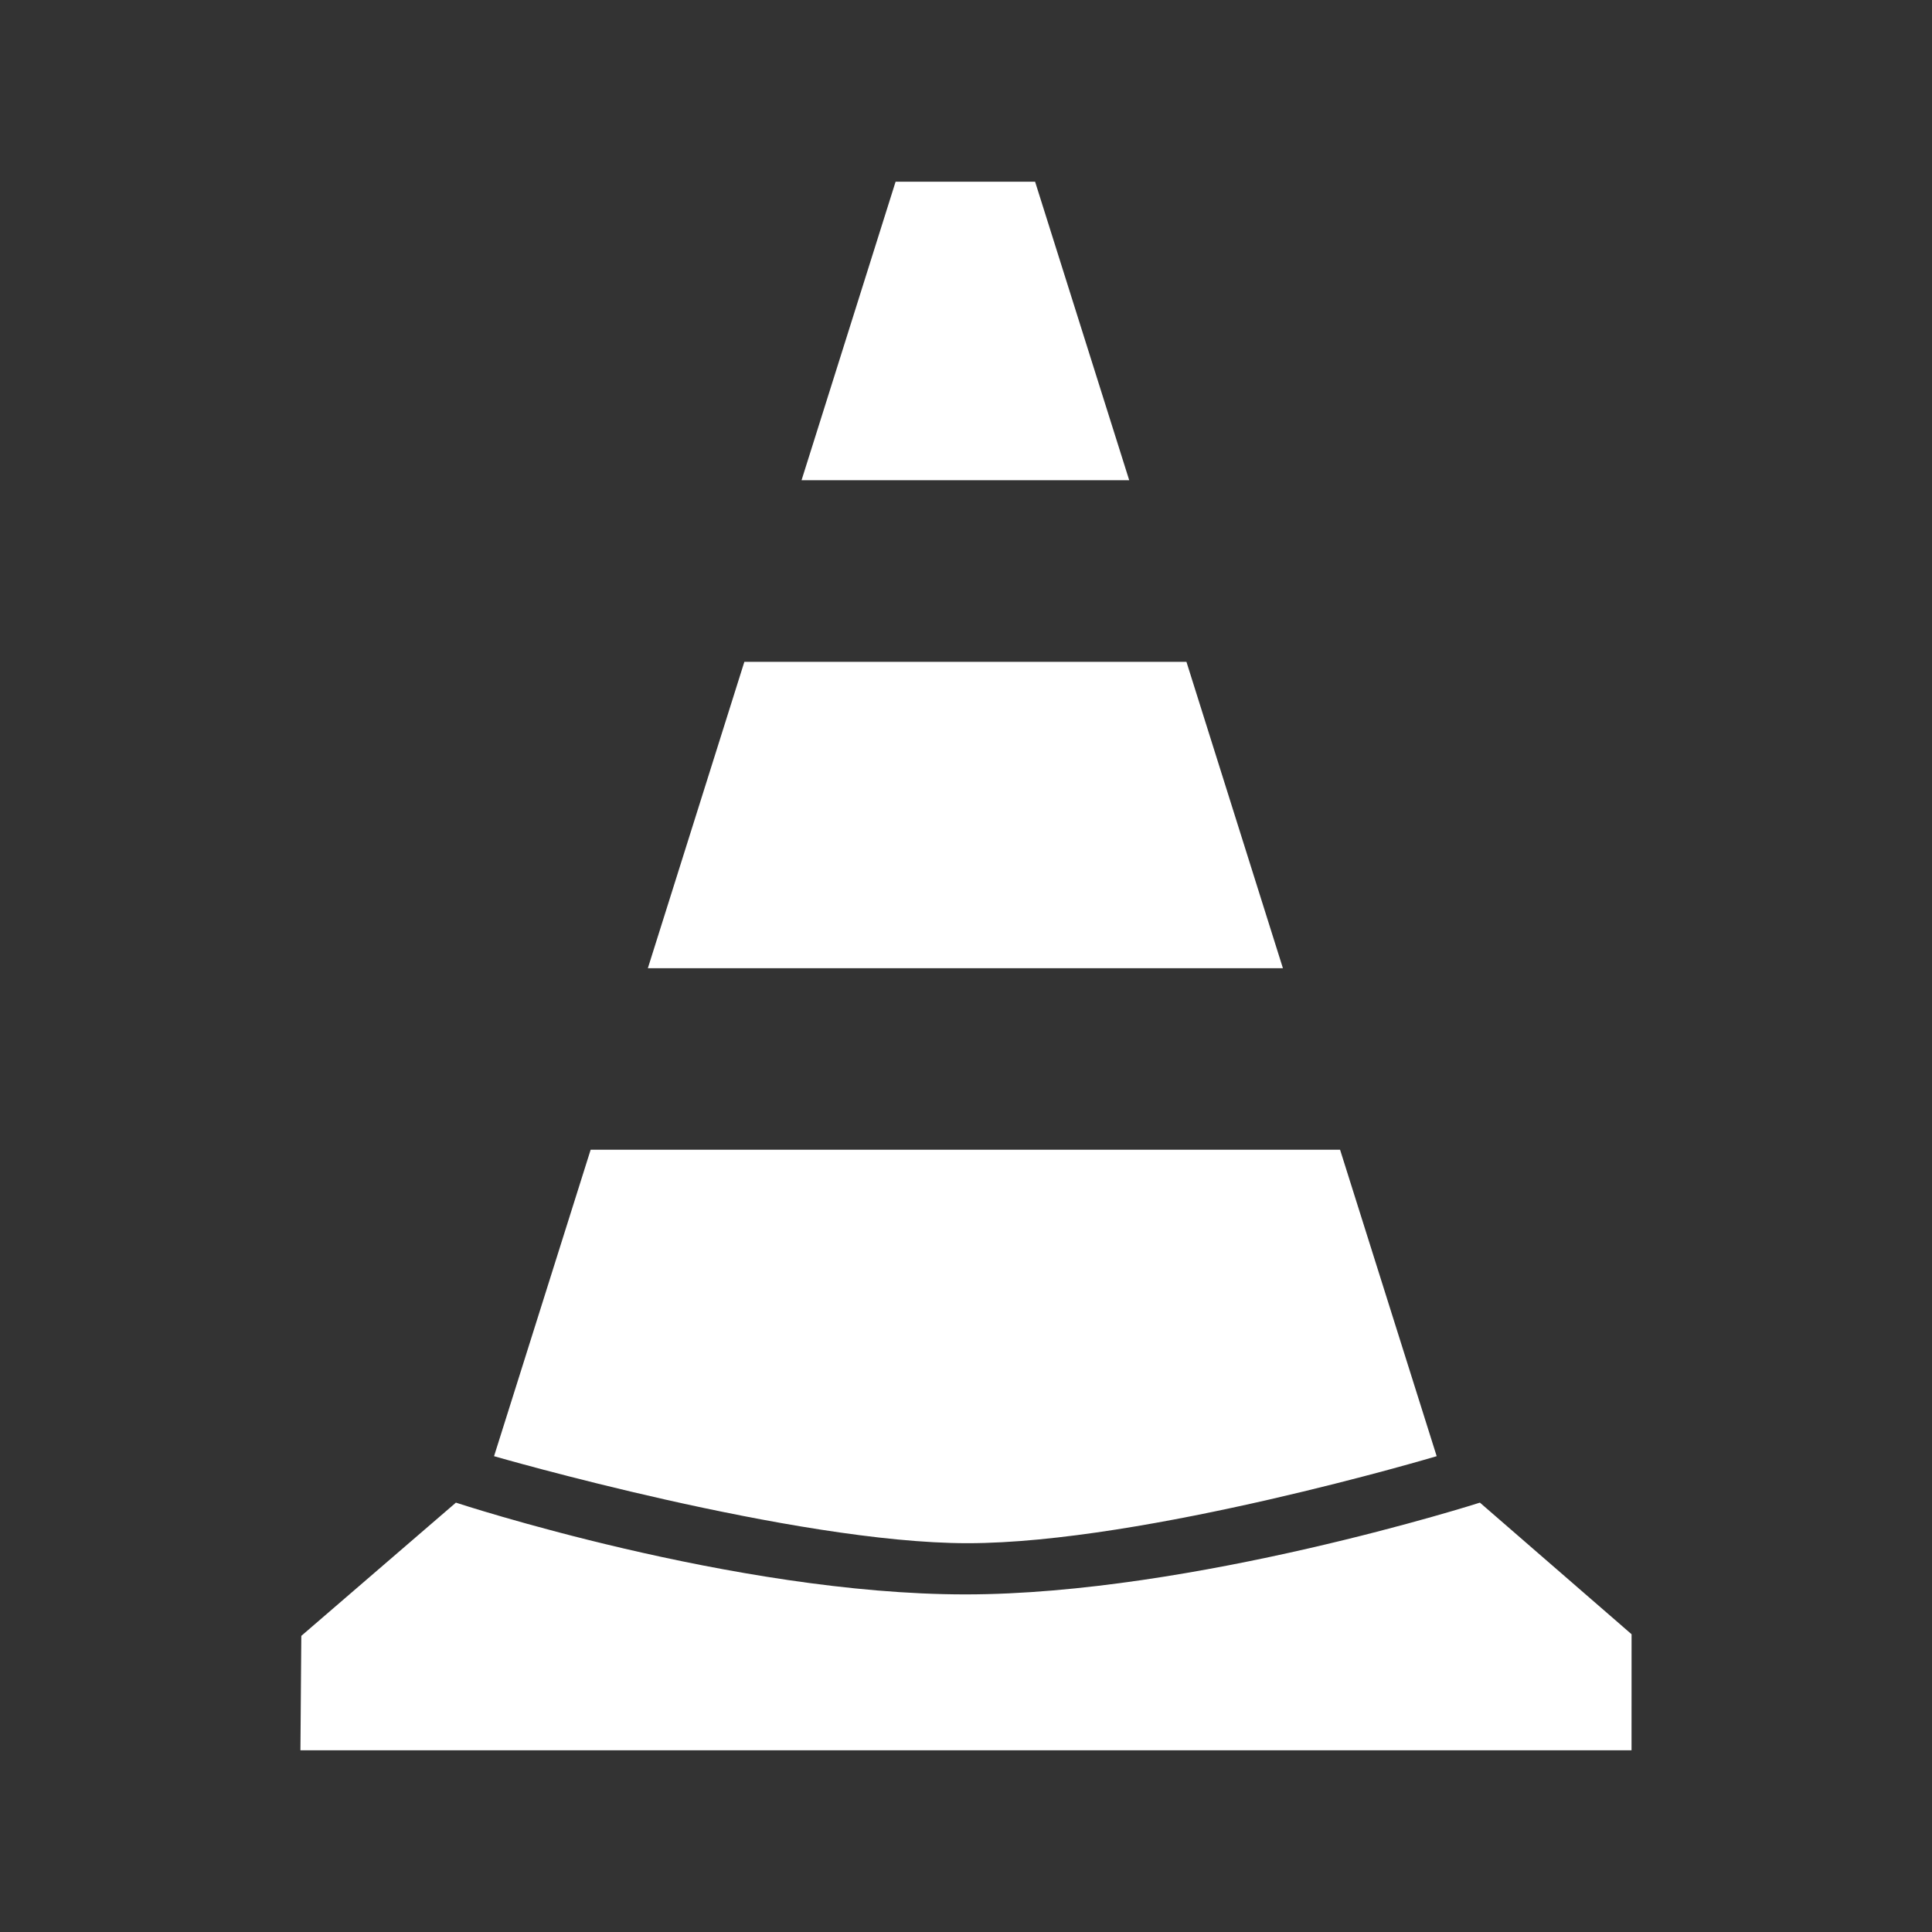 <svg width="50" height="50" viewBox="0 0 50 50" fill="none" xmlns="http://www.w3.org/2000/svg">
<rect x="0" y="0" width="50" height="50" fill="#333333" stroke="none"/>
<path d="M42.224 45.297H7.775L7.798 42.336L11.799 38.888C11.799 38.888 19 41.263 24.983 41.263C30.878 41.263 38.3 38.888 38.3 38.888L42.225 42.294L42.224 45.297ZM12.786 37.686L15.286 29.755H34.681L37.181 37.686C37.181 37.686 29.628 39.938 25.041 39.938C20.564 39.939 12.786 37.686 12.786 37.686ZM16.766 25.058L19.264 17.128H30.705L33.202 25.058H16.766ZM23.178 4.702H26.788L29.224 12.428H20.744L23.178 4.702Z" fill="white"/>
</svg>
